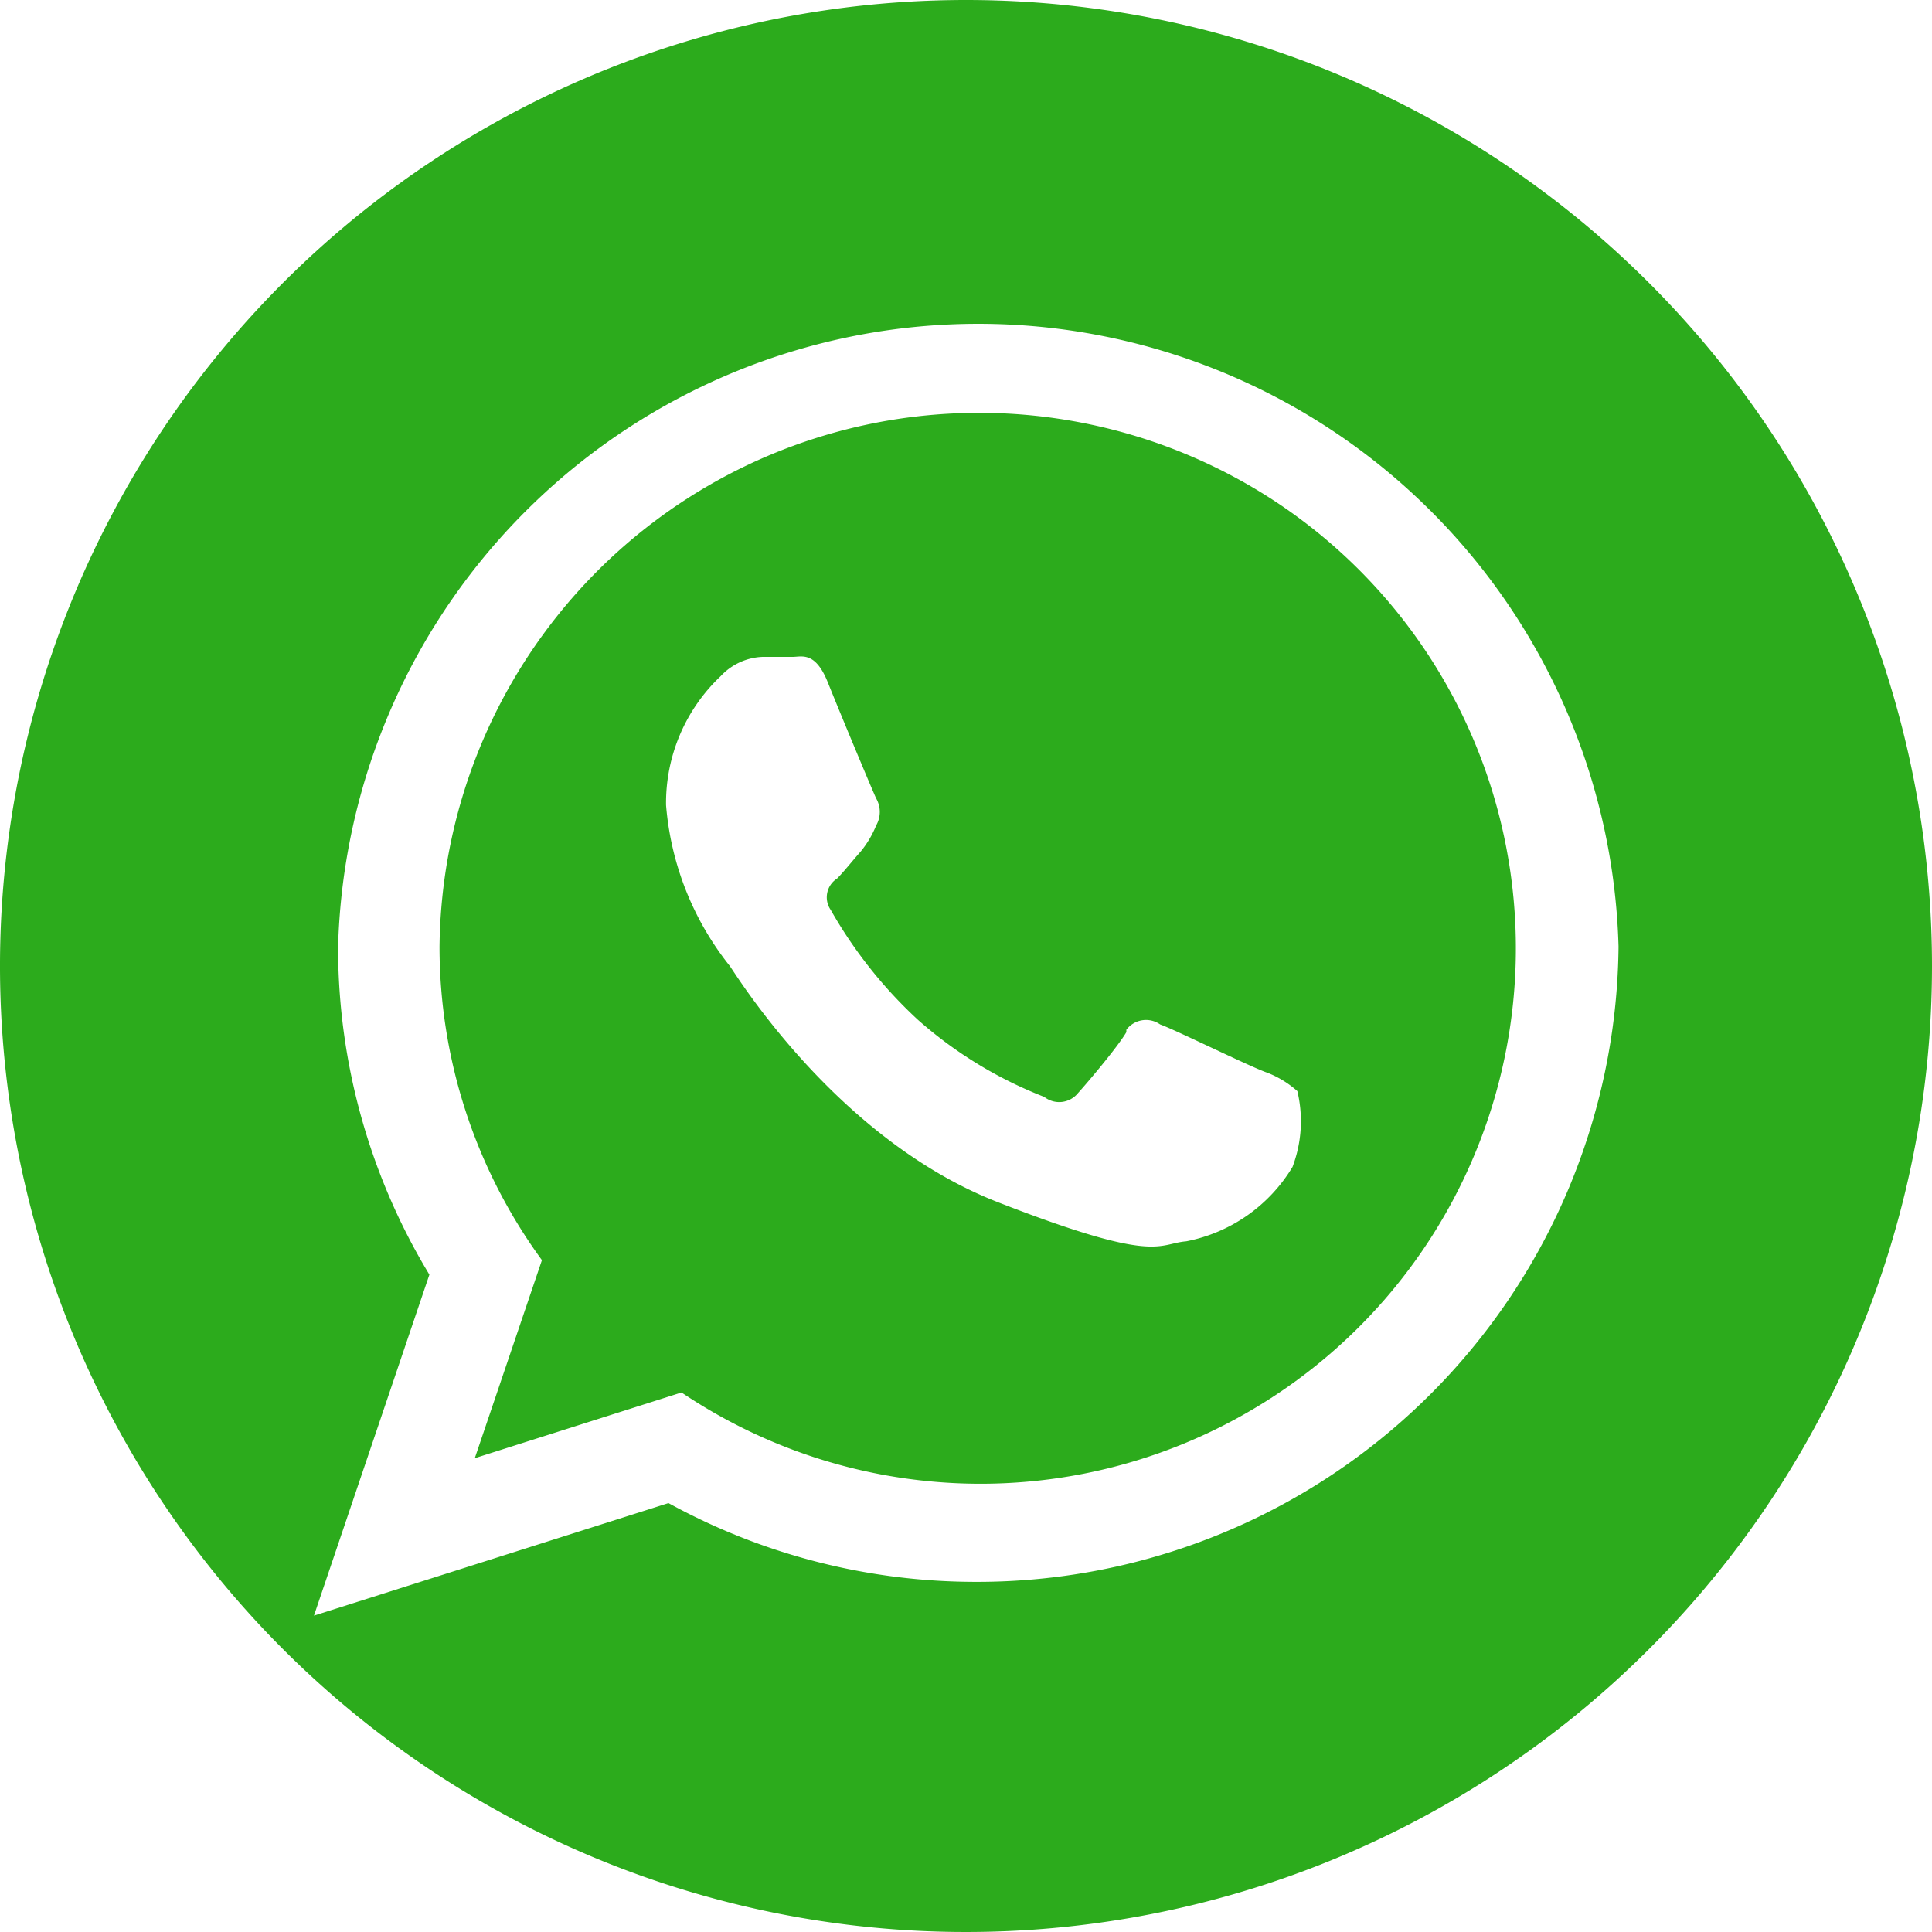 <svg data-name="Слой 1" xmlns="http://www.w3.org/2000/svg" viewBox="0 0 40 40"><path d="M26.49 10.44A11.17 11.17 0 009.1 19.6a11 11 0 002.12 6.49l-1.39 4.1 4.28-1.36a11.08 11.08 0 1012.38-18.39zm.27 13.72a3.3 3.3 0 01-2.2 1.54c-.6.05-.59.48-3.9-.81s-5.38-4.65-5.55-4.89a6.13 6.13 0 01-1.32-3.33A3.61 3.61 0 0114.92 14a1.25 1.25 0 01.87-.4h.62c.19 0 .47-.12.73.53s.92 2.23 1 2.4a.56.56 0 010 .56 2.08 2.08 0 01-.32.54c-.17.19-.35.42-.49.56a.46.46 0 00-.13.65 9.43 9.43 0 001.8 2.27 8.71 8.71 0 002.62 1.6.5.5 0 00.7-.08c.19-.21.81-.94 1-1.26v-.05a.51.51 0 01.7-.11c.29.1 1.89.89 2.22 1a2.07 2.07 0 01.62.38 2.67 2.67 0 01-.1 1.57z" fill="#2cab1c" fill-rule="evenodd"/><path d="M20 0a20 20 0 1020 20A20 20 0 0020 0zm.08 32.75a13.22 13.22 0 01-6.24-1.63L6.5 33.45l2.39-7.06A13.08 13.08 0 017 19.6a13.26 13.26 0 0126.51 0 13.28 13.28 0 01-13.43 13.15z" fill="#2cab1c" fill-rule="evenodd"/></svg>